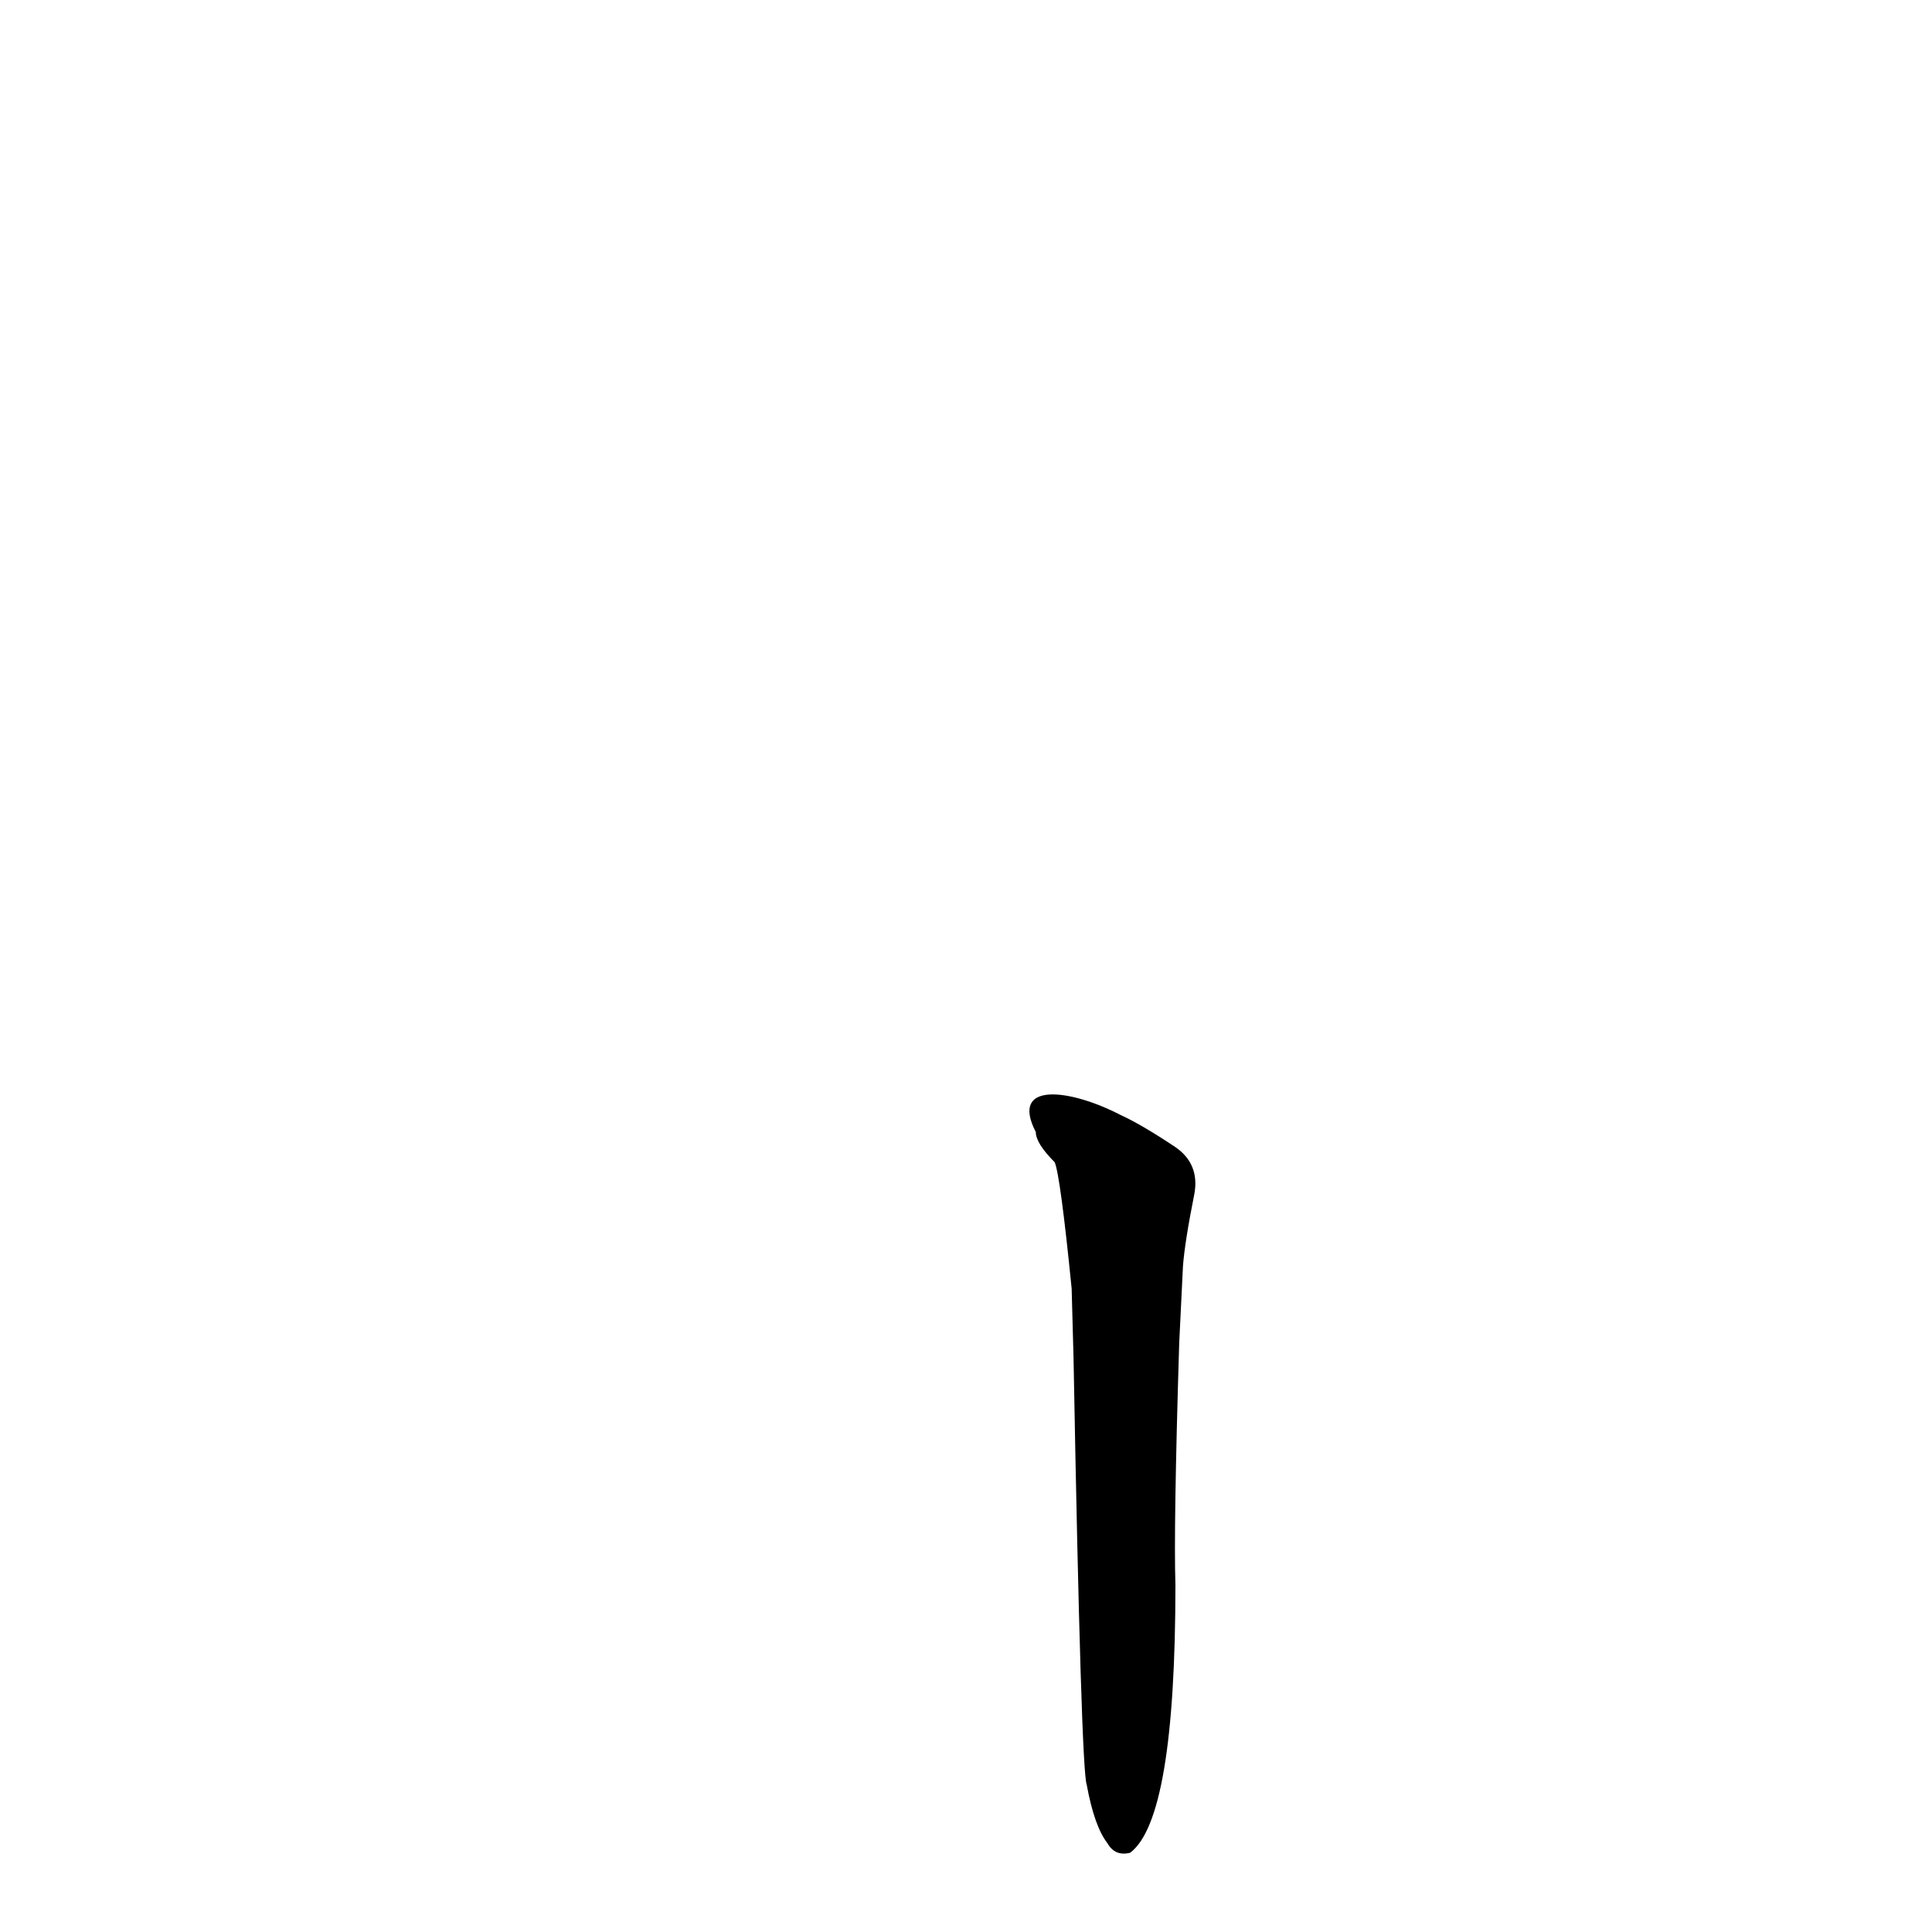 <?xml version='1.0' encoding='utf-8'?>
<svg xmlns="http://www.w3.org/2000/svg" version="1.1" viewBox="0 0 1024 1024"><g transform="scale(1, -1) translate(0, -900)"><path d="M 576 -46 Q 580 -68 587 -77 Q 591 -84 599 -82 Q 623 -64 623 60 Q 622 90 625 188 L 627 229 Q 628 242 633 267 Q 636 283 623 292 Q 605 304 594 309 C 567 323 535 327 549 300 Q 549 294 559 284 Q 562 277 568 217 L 569 180 Q 573 -39 576 -46 Z" fill="black" /></g></svg>
